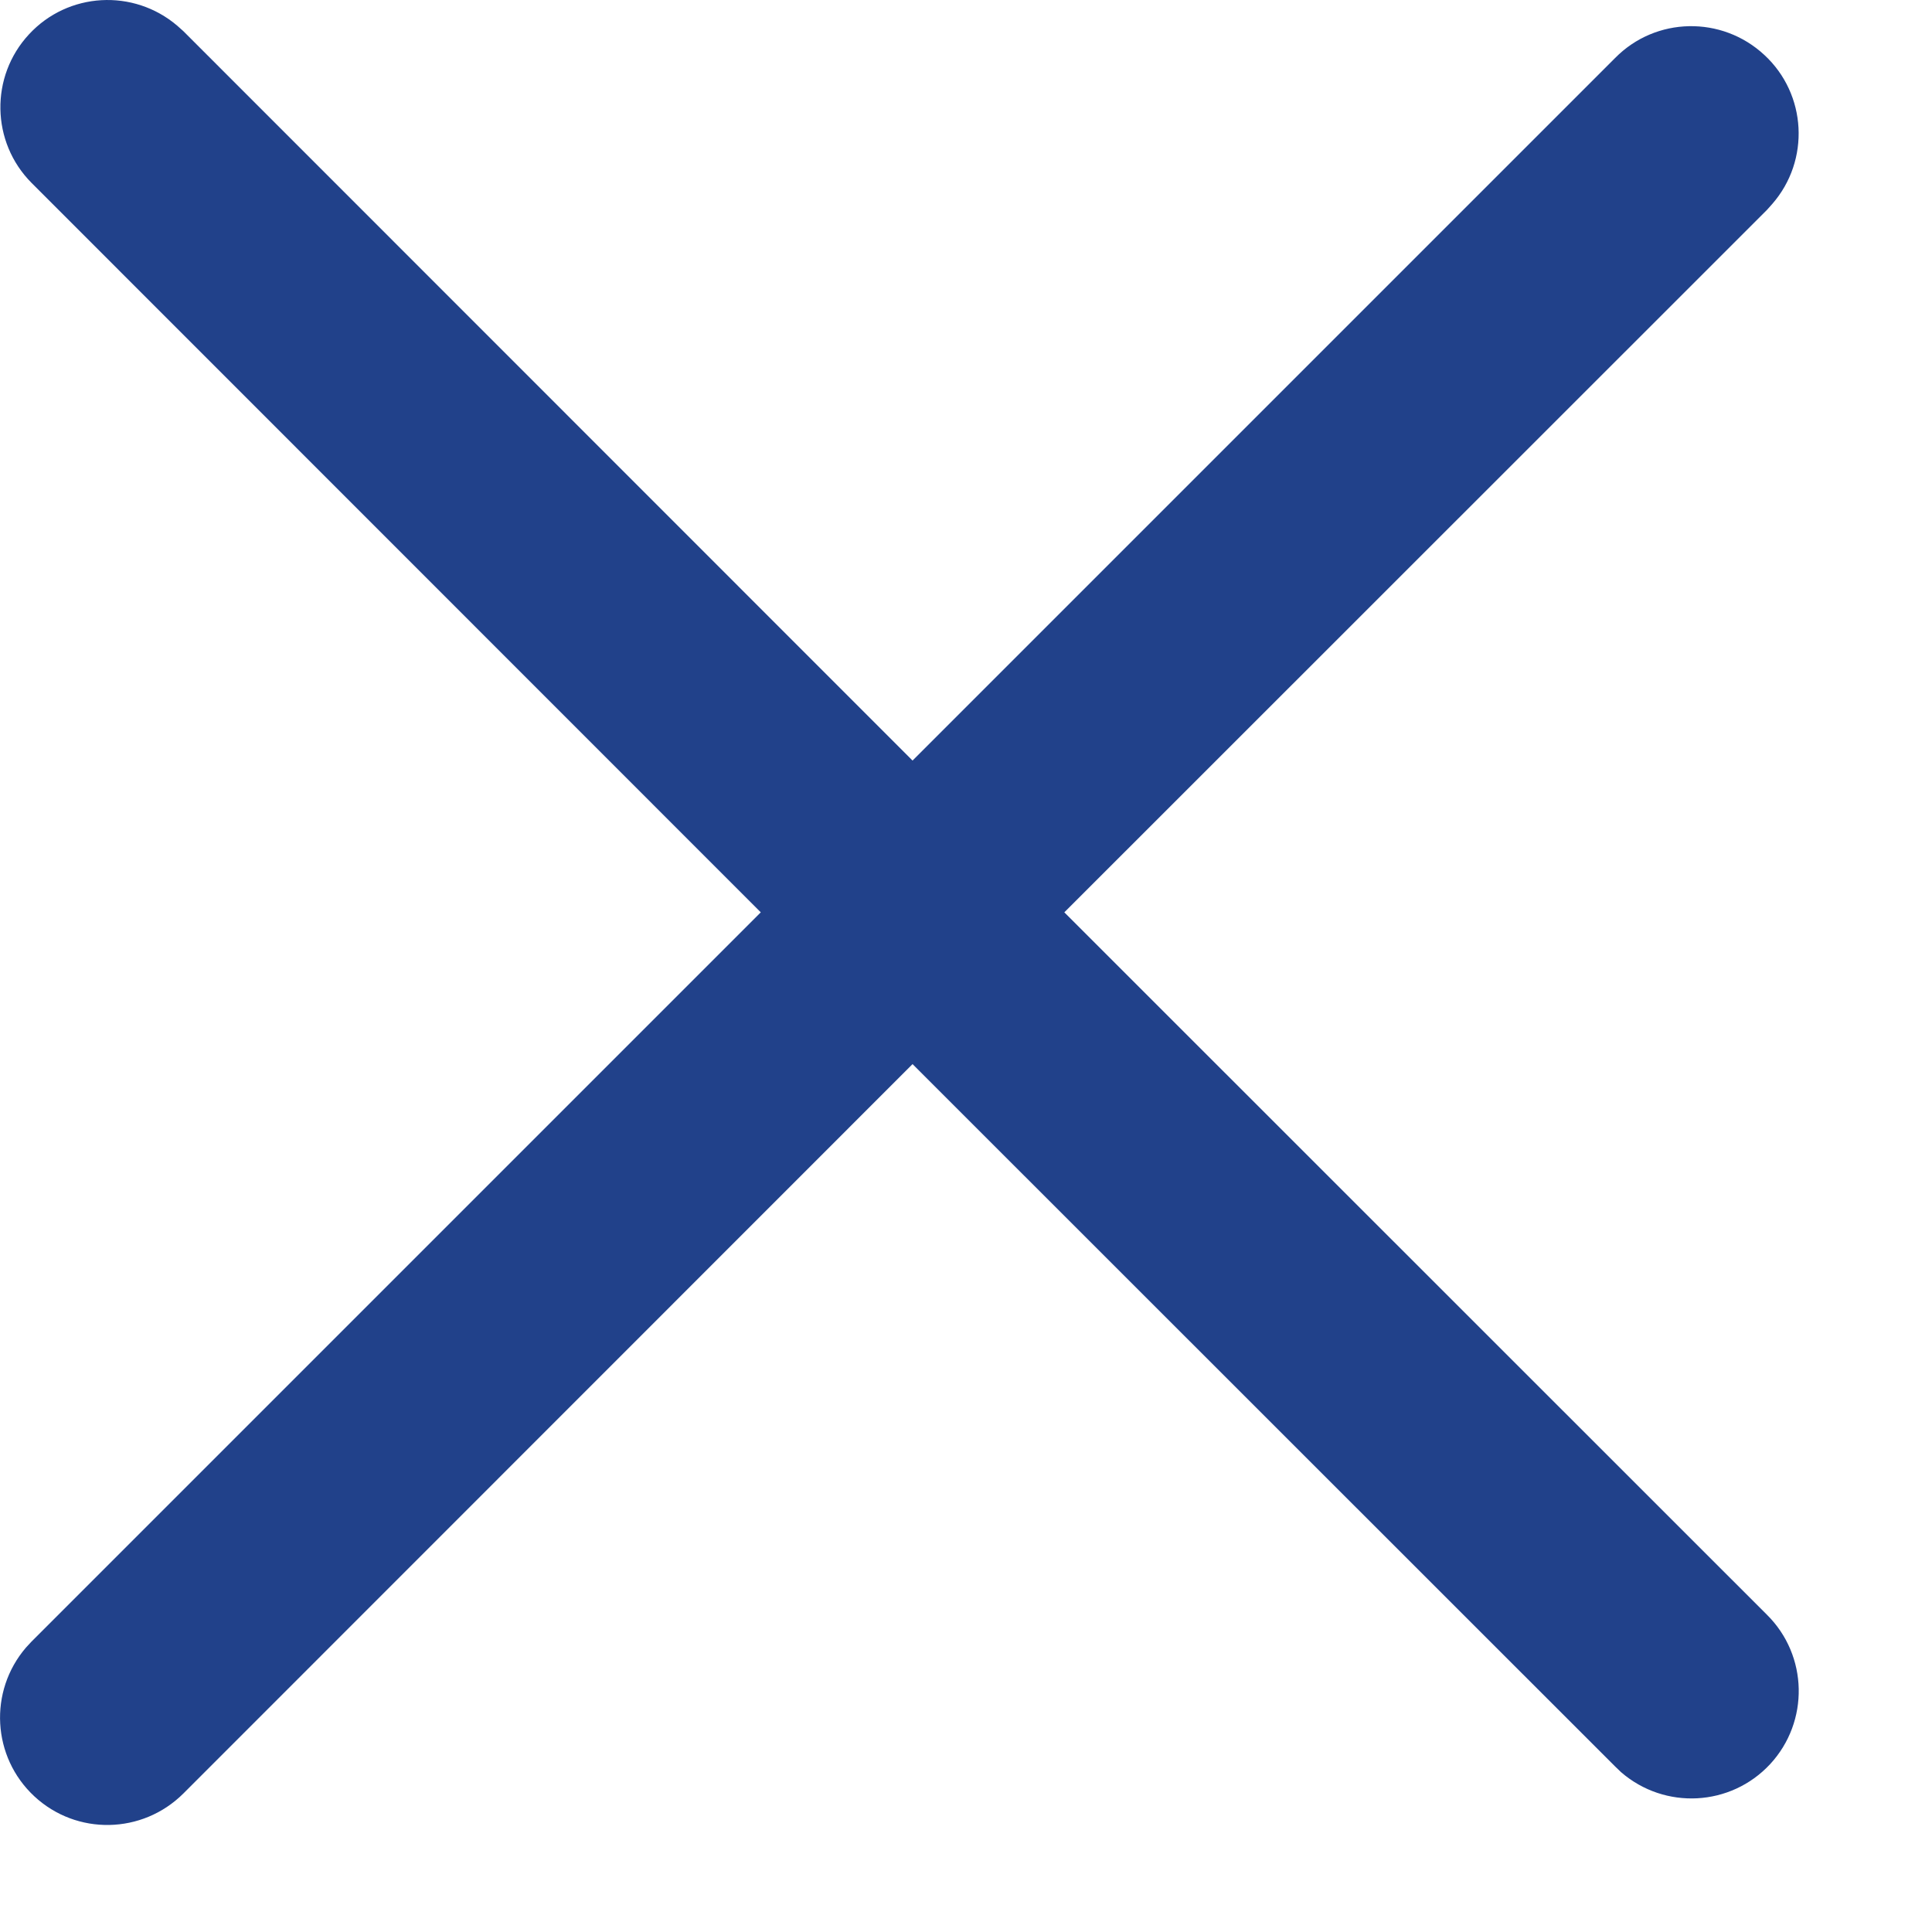 <?xml version="1.0" encoding="UTF-8"?>
<svg width="9px" height="9px" viewBox="0 0 9 9" version="1.1" xmlns="http://www.w3.org/2000/svg" xmlns:xlink="http://www.w3.org/1999/xlink">
    <title>路径</title>
    <g id="页面-1" stroke="none" stroke-width="1" fill="none" fill-rule="evenodd">
        <g id="消防工作桌面" transform="translate(-1124, -85)" fill="#21418A" fill-rule="nonzero">
            <g id="分类" transform="translate(1028, 68)">
                <g id="编组-8" transform="translate(17, 12)">
                    <g id="关闭-(7)" transform="translate(78, 0)">
                        <path d="M1.826,5.12 L1.854,5.145 L5.251,8.543 L8.524,5.27 C8.713,5.078 9.021,5.072 9.219,5.256 C9.417,5.439 9.433,5.747 9.256,5.95 L9.231,5.978 L5.958,9.25 L9.231,12.522 C9.423,12.712 9.429,13.02 9.246,13.218 C9.062,13.416 8.755,13.432 8.551,13.255 L8.524,13.229 L5.251,9.957 L1.854,13.355 C1.663,13.545 1.357,13.551 1.16,13.368 C0.963,13.185 0.946,12.879 1.121,12.675 L1.146,12.648 L4.544,9.25 L1.147,5.852 C0.958,5.662 0.953,5.356 1.135,5.16 C1.317,4.963 1.622,4.946 1.826,5.12 L1.826,5.12 Z" id="路径"></path>
                    </g>
                </g>
            </g>
        </g>
    </g>
</svg>